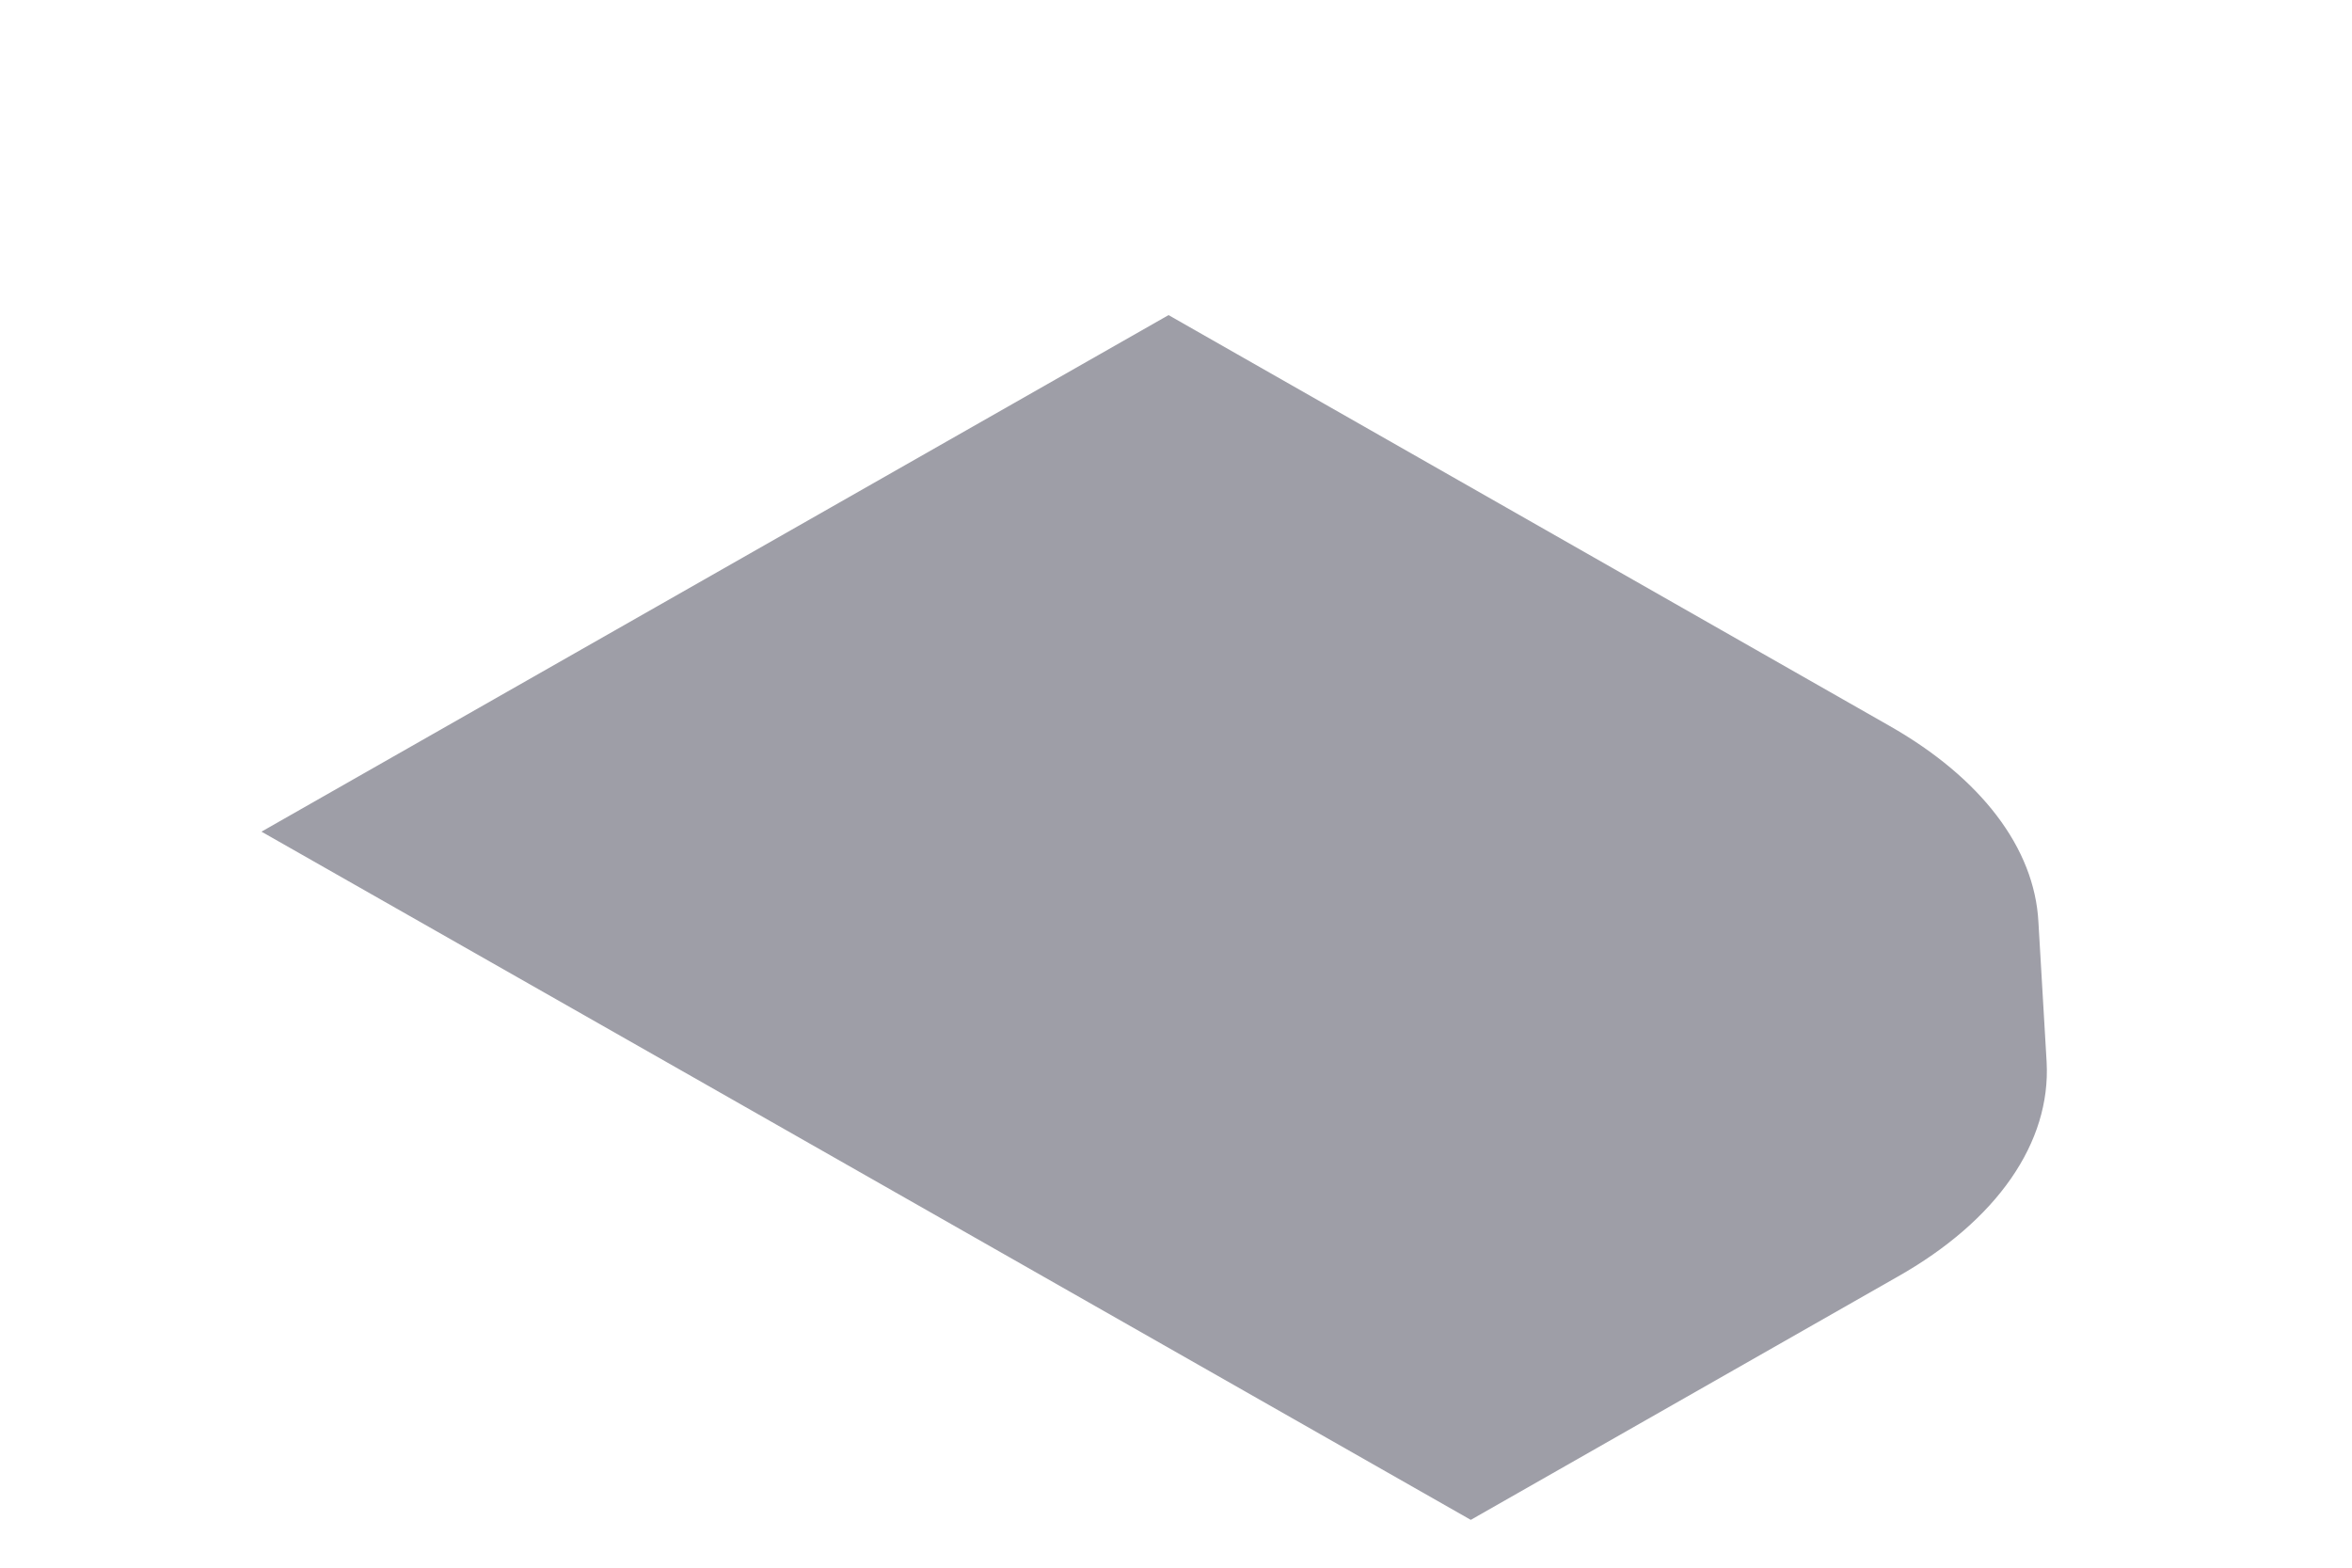 <svg width="6" height="4" viewBox="0 0 6 4" fill="none" xmlns="http://www.w3.org/2000/svg">
<path d="M1.769 2.749L0.667 2.122L2.981 0.804L4.82 1.852C5.054 1.985 5.19 2.164 5.2 2.352L5.221 2.71C5.232 2.915 5.095 3.114 4.84 3.258L3.752 3.878L1.769 2.749Z" fill="#9E9EA7"/>
</svg>
